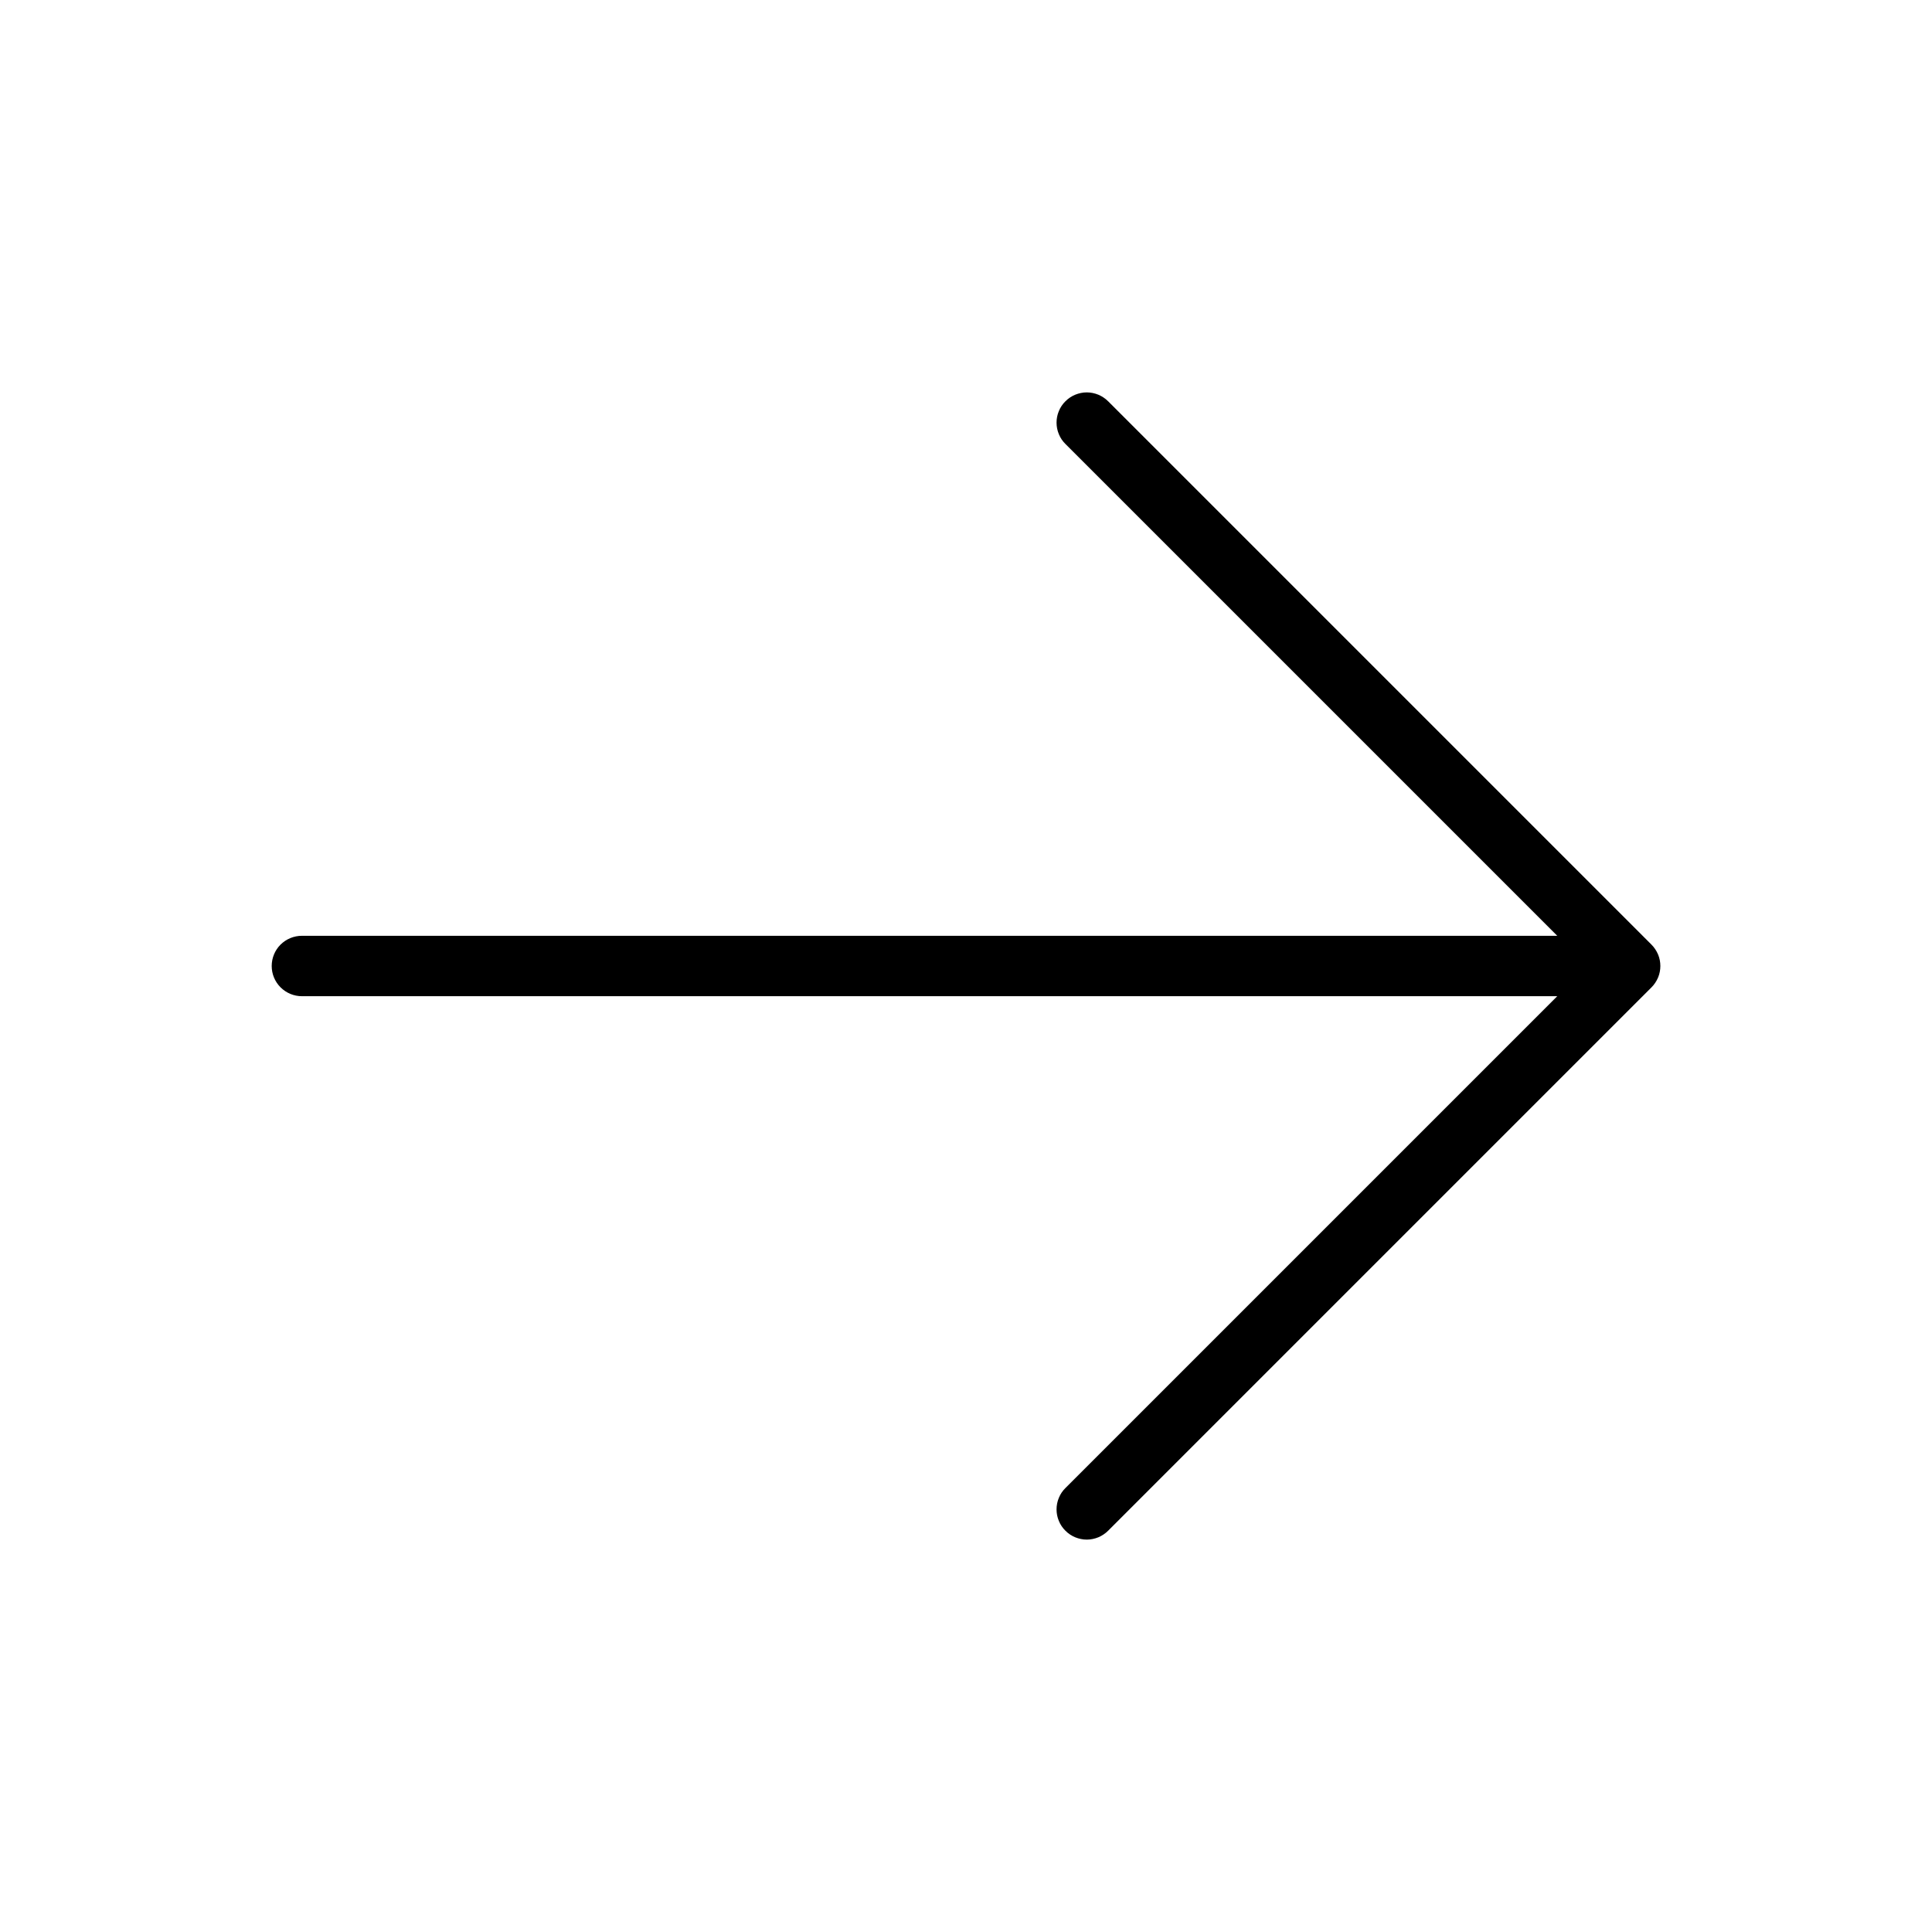 <svg width="30" height="30" viewBox="0 0 30 30" fill="none" xmlns="http://www.w3.org/2000/svg">
<g id="ph:arrow-up-thin">
<path id="Vector" d="M16.544 6.231C16.5 6.274 16.465 6.326 16.442 6.383C16.418 6.44 16.406 6.501 16.406 6.562C16.406 6.624 16.418 6.685 16.442 6.742C16.465 6.799 16.5 6.851 16.544 6.894L24.181 14.531L4.688 14.531C4.563 14.531 4.444 14.581 4.356 14.668C4.268 14.756 4.219 14.876 4.219 15C4.219 15.124 4.268 15.243 4.356 15.331C4.444 15.419 4.563 15.469 4.688 15.469L24.181 15.469L16.544 23.106C16.5 23.149 16.465 23.201 16.442 23.258C16.418 23.315 16.406 23.376 16.406 23.438C16.406 23.499 16.418 23.56 16.442 23.617C16.465 23.674 16.5 23.726 16.544 23.769C16.587 23.813 16.639 23.847 16.696 23.871C16.753 23.894 16.814 23.907 16.875 23.907C16.937 23.907 16.998 23.894 17.055 23.871C17.111 23.847 17.163 23.813 17.207 23.769L25.644 15.332C25.688 15.288 25.722 15.236 25.746 15.18C25.77 15.123 25.782 15.062 25.782 15C25.782 14.938 25.77 14.877 25.746 14.82C25.722 14.764 25.688 14.712 25.644 14.668L17.207 6.231C17.163 6.187 17.111 6.153 17.055 6.129C16.998 6.106 16.937 6.093 16.875 6.093C16.814 6.093 16.753 6.106 16.696 6.129C16.639 6.153 16.587 6.187 16.544 6.231Z" fill="black"/>
</g>
</svg>
